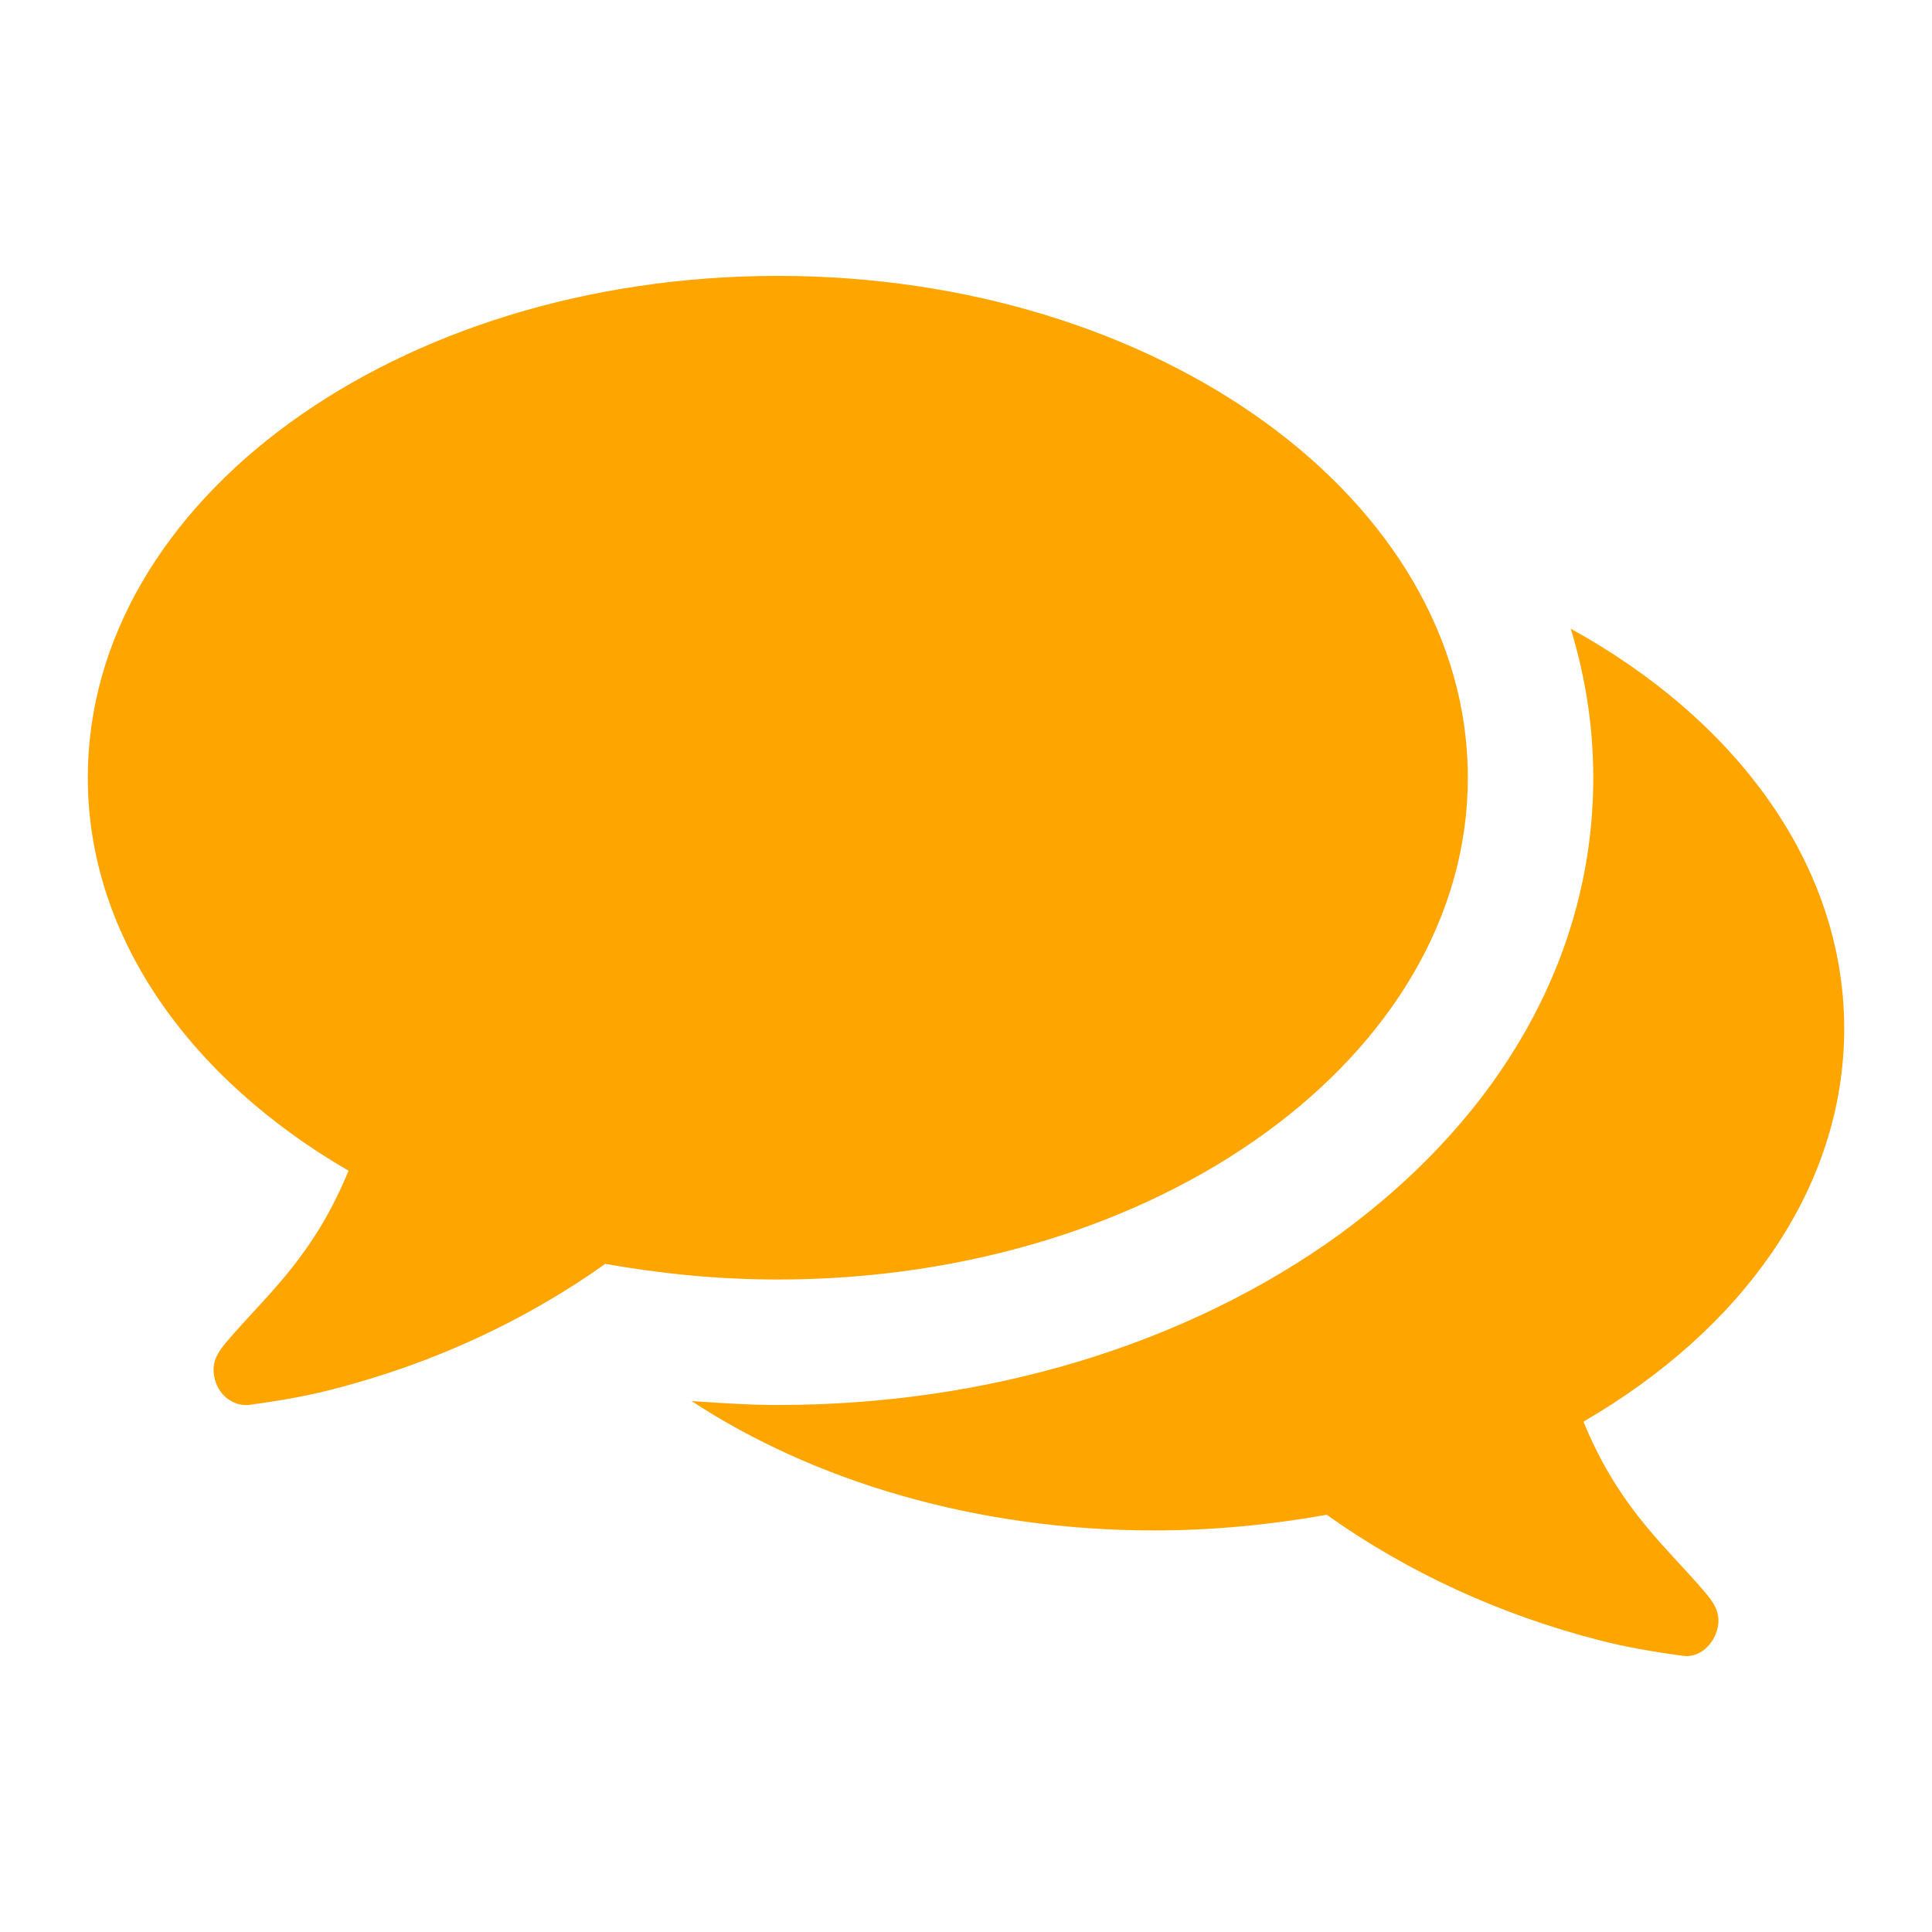 <svg xmlns="http://www.w3.org/2000/svg" xmlns:xlink="http://www.w3.org/1999/xlink" version="1.1" width="1000" height="1000" viewBox="0 0 1000 1000" xml:space="preserve">
<defs>
</defs>
<rect x="0" y="0" width="100%" height="100%" fill="#ffffff"/>
<g transform="matrix(25.253 0 0 25.253 500 500)" id="954603">
<path style="stroke: none; stroke-width: 1; stroke-dasharray: none; stroke-linecap: butt; stroke-dashoffset: 0; stroke-linejoin: miter; stroke-miterlimit: 4; is-custom-font: none; font-file-url: none; fill: rgb(255,165,0); fill-rule: nonzero; opacity: 1;" vector-effect="non-scaling-stroke" transform=" translate(-18, -14.431)" d="M 28.286 10.571 C 28.286 4.886 21.958 0.286 14.143 0.286 C 6.328 0.286 0 4.886 0 10.571 C 0 13.826 2.089 16.739 5.344 18.627 C 4.661 20.295 3.777 21.078 2.993 21.962 C 2.772 22.223 2.511 22.464 2.592 22.846 C 2.652 23.188 2.933 23.429 3.234 23.429 C 3.254 23.429 3.275 23.429 3.295 23.429 C 3.897 23.348 4.48 23.248 5.022 23.107 C 7.051 22.585 8.94 21.721 10.607 20.536 C 11.732 20.737 12.917 20.857 14.143 20.857 C 21.958 20.857 28.286 16.257 28.286 10.571 Z M 36 15.714 C 36 12.359 33.79 9.386 30.395 7.518 C 30.696 8.502 30.857 9.527 30.857 10.571 C 30.857 14.167 29.009 17.482 25.654 19.933 C 22.54 22.183 18.462 23.429 14.143 23.429 C 13.56 23.429 12.958 23.388 12.375 23.348 C 14.886 24.995 18.221 26 21.857 26 C 23.083 26 24.268 25.88 25.393 25.679 C 27.06 26.864 28.949 27.728 30.978 28.25 C 31.52 28.391 32.103 28.491 32.705 28.571 C 33.027 28.612 33.328 28.35 33.408 27.989 C 33.489 27.607 33.228 27.366 33.007 27.105 C 32.223 26.221 31.339 25.438 30.656 23.77 C 33.911 21.882 36 18.989 36 15.714 Z" stroke-linecap="round"/>
</g>
</svg>
